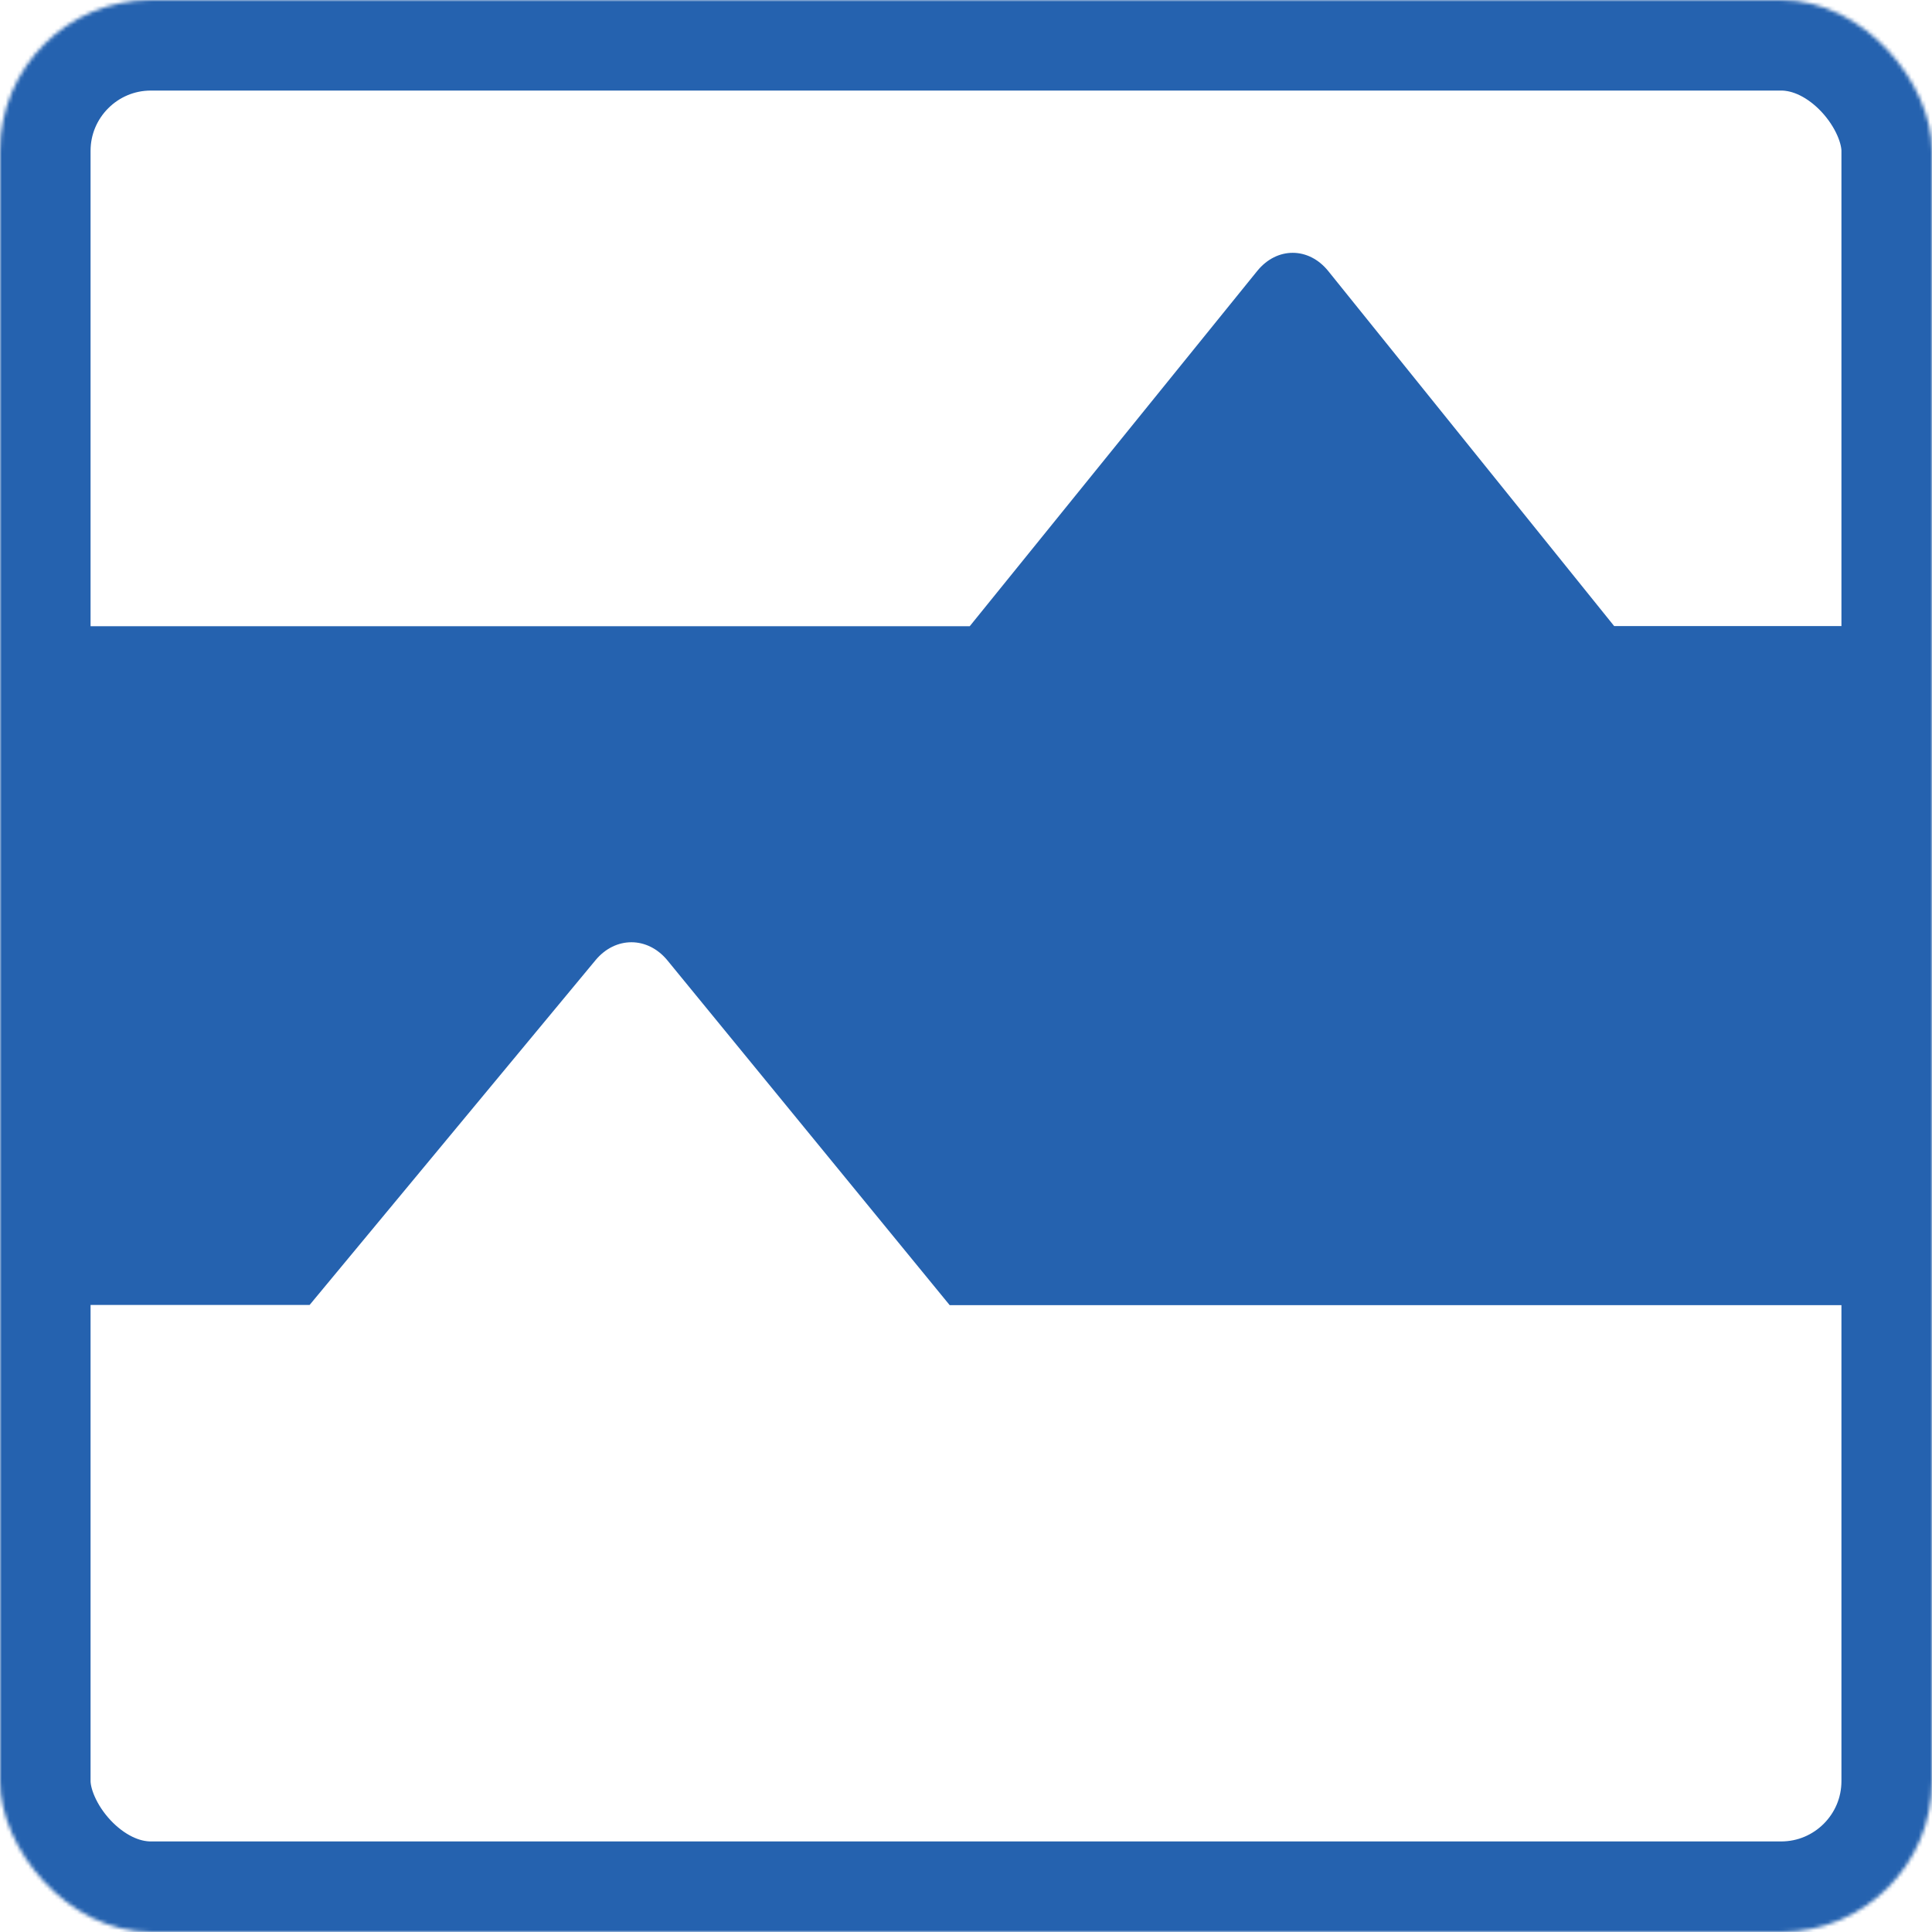 <?xml version="1.0" encoding="UTF-8" standalone="no"?>
<svg width="512px" height="512px" viewBox="0 0 512 512" version="1.1" xmlns="http://www.w3.org/2000/svg" xmlns:xlink="http://www.w3.org/1999/xlink">
    <!-- Generator: Sketch 3.7.2 (28276) - http://www.bohemiancoding.com/sketch -->
    <title>Logo-filled-blue</title>
    <desc>Created with Sketch.</desc>
    <defs>
        <rect id="path-1" x="0" y="0" width="512" height="512" rx="40"></rect>
        <mask id="mask-2" maskContentUnits="userSpaceOnUse" maskUnits="objectBoundingBox" x="0" y="0" width="512" height="512" fill="white">
            <use xlink:href="#path-1"></use>
        </mask>
    </defs>
    <g id="Page-1" stroke="none" stroke-width="1" fill="none" fill-rule="evenodd">
        <g id="Logo-filled-blue" transform="translate(0, -0)">
            <path d="M9,165.958 L256.986,165.958 L333.164,71.826 C338.377,65.385 346.812,65.39 352.012,71.847 L427.774,165.918 L505.816,165.918 L500.916,345.877 L251.675,345.877 L176.892,254.534 C171.642,248.122 163.096,248.097 157.814,254.466 L82.045,345.832 L14.463,345.832 L9,165.958 Z" id="Path-1-Copy-5" fill="#2562AF"></path>
            <use id="Rectangle-12-Copy-2" stroke="#2562AF" mask="url(#mask-2)" stroke-width="48" xlink:href="#path-1"></use>
        </g>
    </g>
</svg>